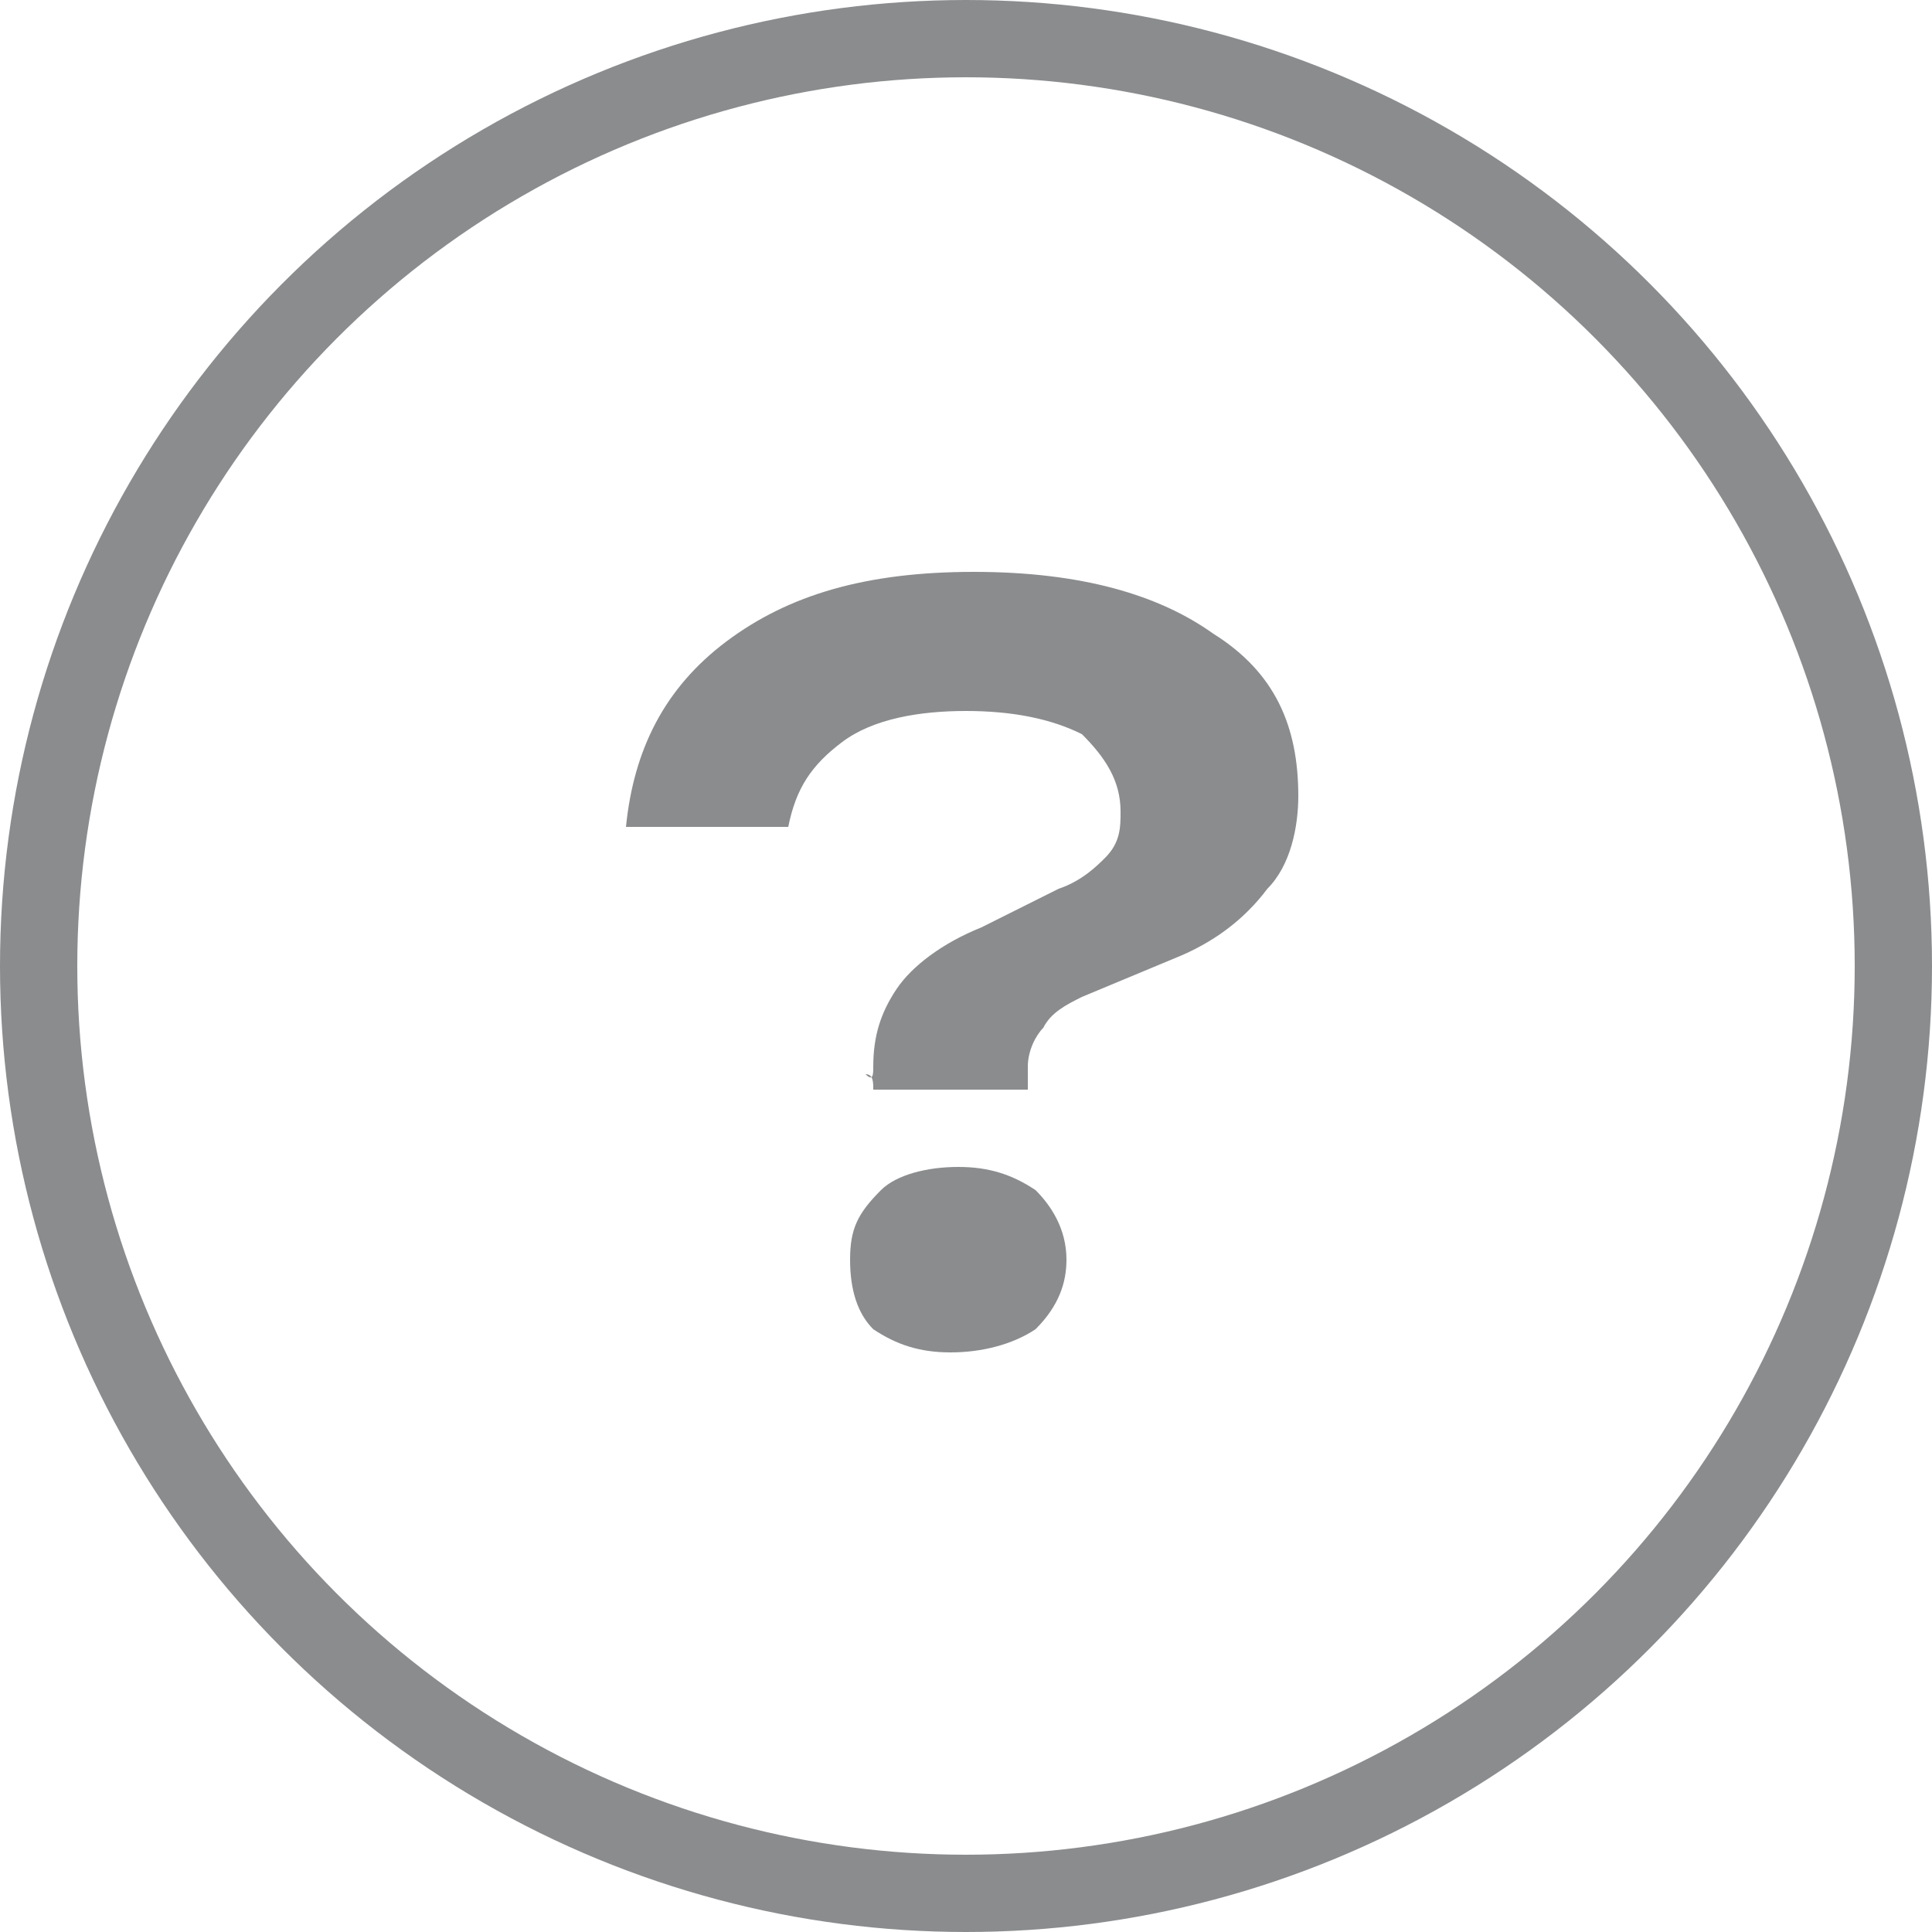 <svg xmlns="http://www.w3.org/2000/svg" xml:space="preserve" style="enable-background:new 0 0 25 25" viewBox="0 0 25 25"><circle cx="12.5" cy="12.5" r="12" style="fill:none;stroke:#8a8c8e"/><path d="M11.3 13.8c0-.4.1-.7.3-1 .2-.3.6-.6 1.1-.8l1-.5c.3-.1.5-.3.6-.4.2-.2.2-.4.2-.6 0-.4-.2-.7-.5-1-.4-.2-.9-.3-1.5-.3s-1.2.1-1.6.4c-.4.3-.6.6-.7 1.1H8.1c.1-1 .5-1.8 1.3-2.4.8-.6 1.8-.9 3.2-.9s2.4.3 3.1.8c.8.5 1.1 1.2 1.1 2.1 0 .4-.1.9-.4 1.2-.3.4-.7.7-1.2.9l-1.2.5c-.2.1-.4.2-.5.4-.1.1-.2.3-.2.5v.3h-2c0-.1 0-.2-.1-.2.1.1.1 0 .1-.1zm1 3.7c-.4 0-.7-.1-1-.3-.2-.2-.3-.5-.3-.9s.1-.6.4-.9c.2-.2.6-.3 1-.3s.7.1 1 .3c.2.2.4.5.4.9 0 .3-.1.6-.4.9-.3.2-.7.3-1.1.3z" style="fill:#8a8c8e"/></svg>
